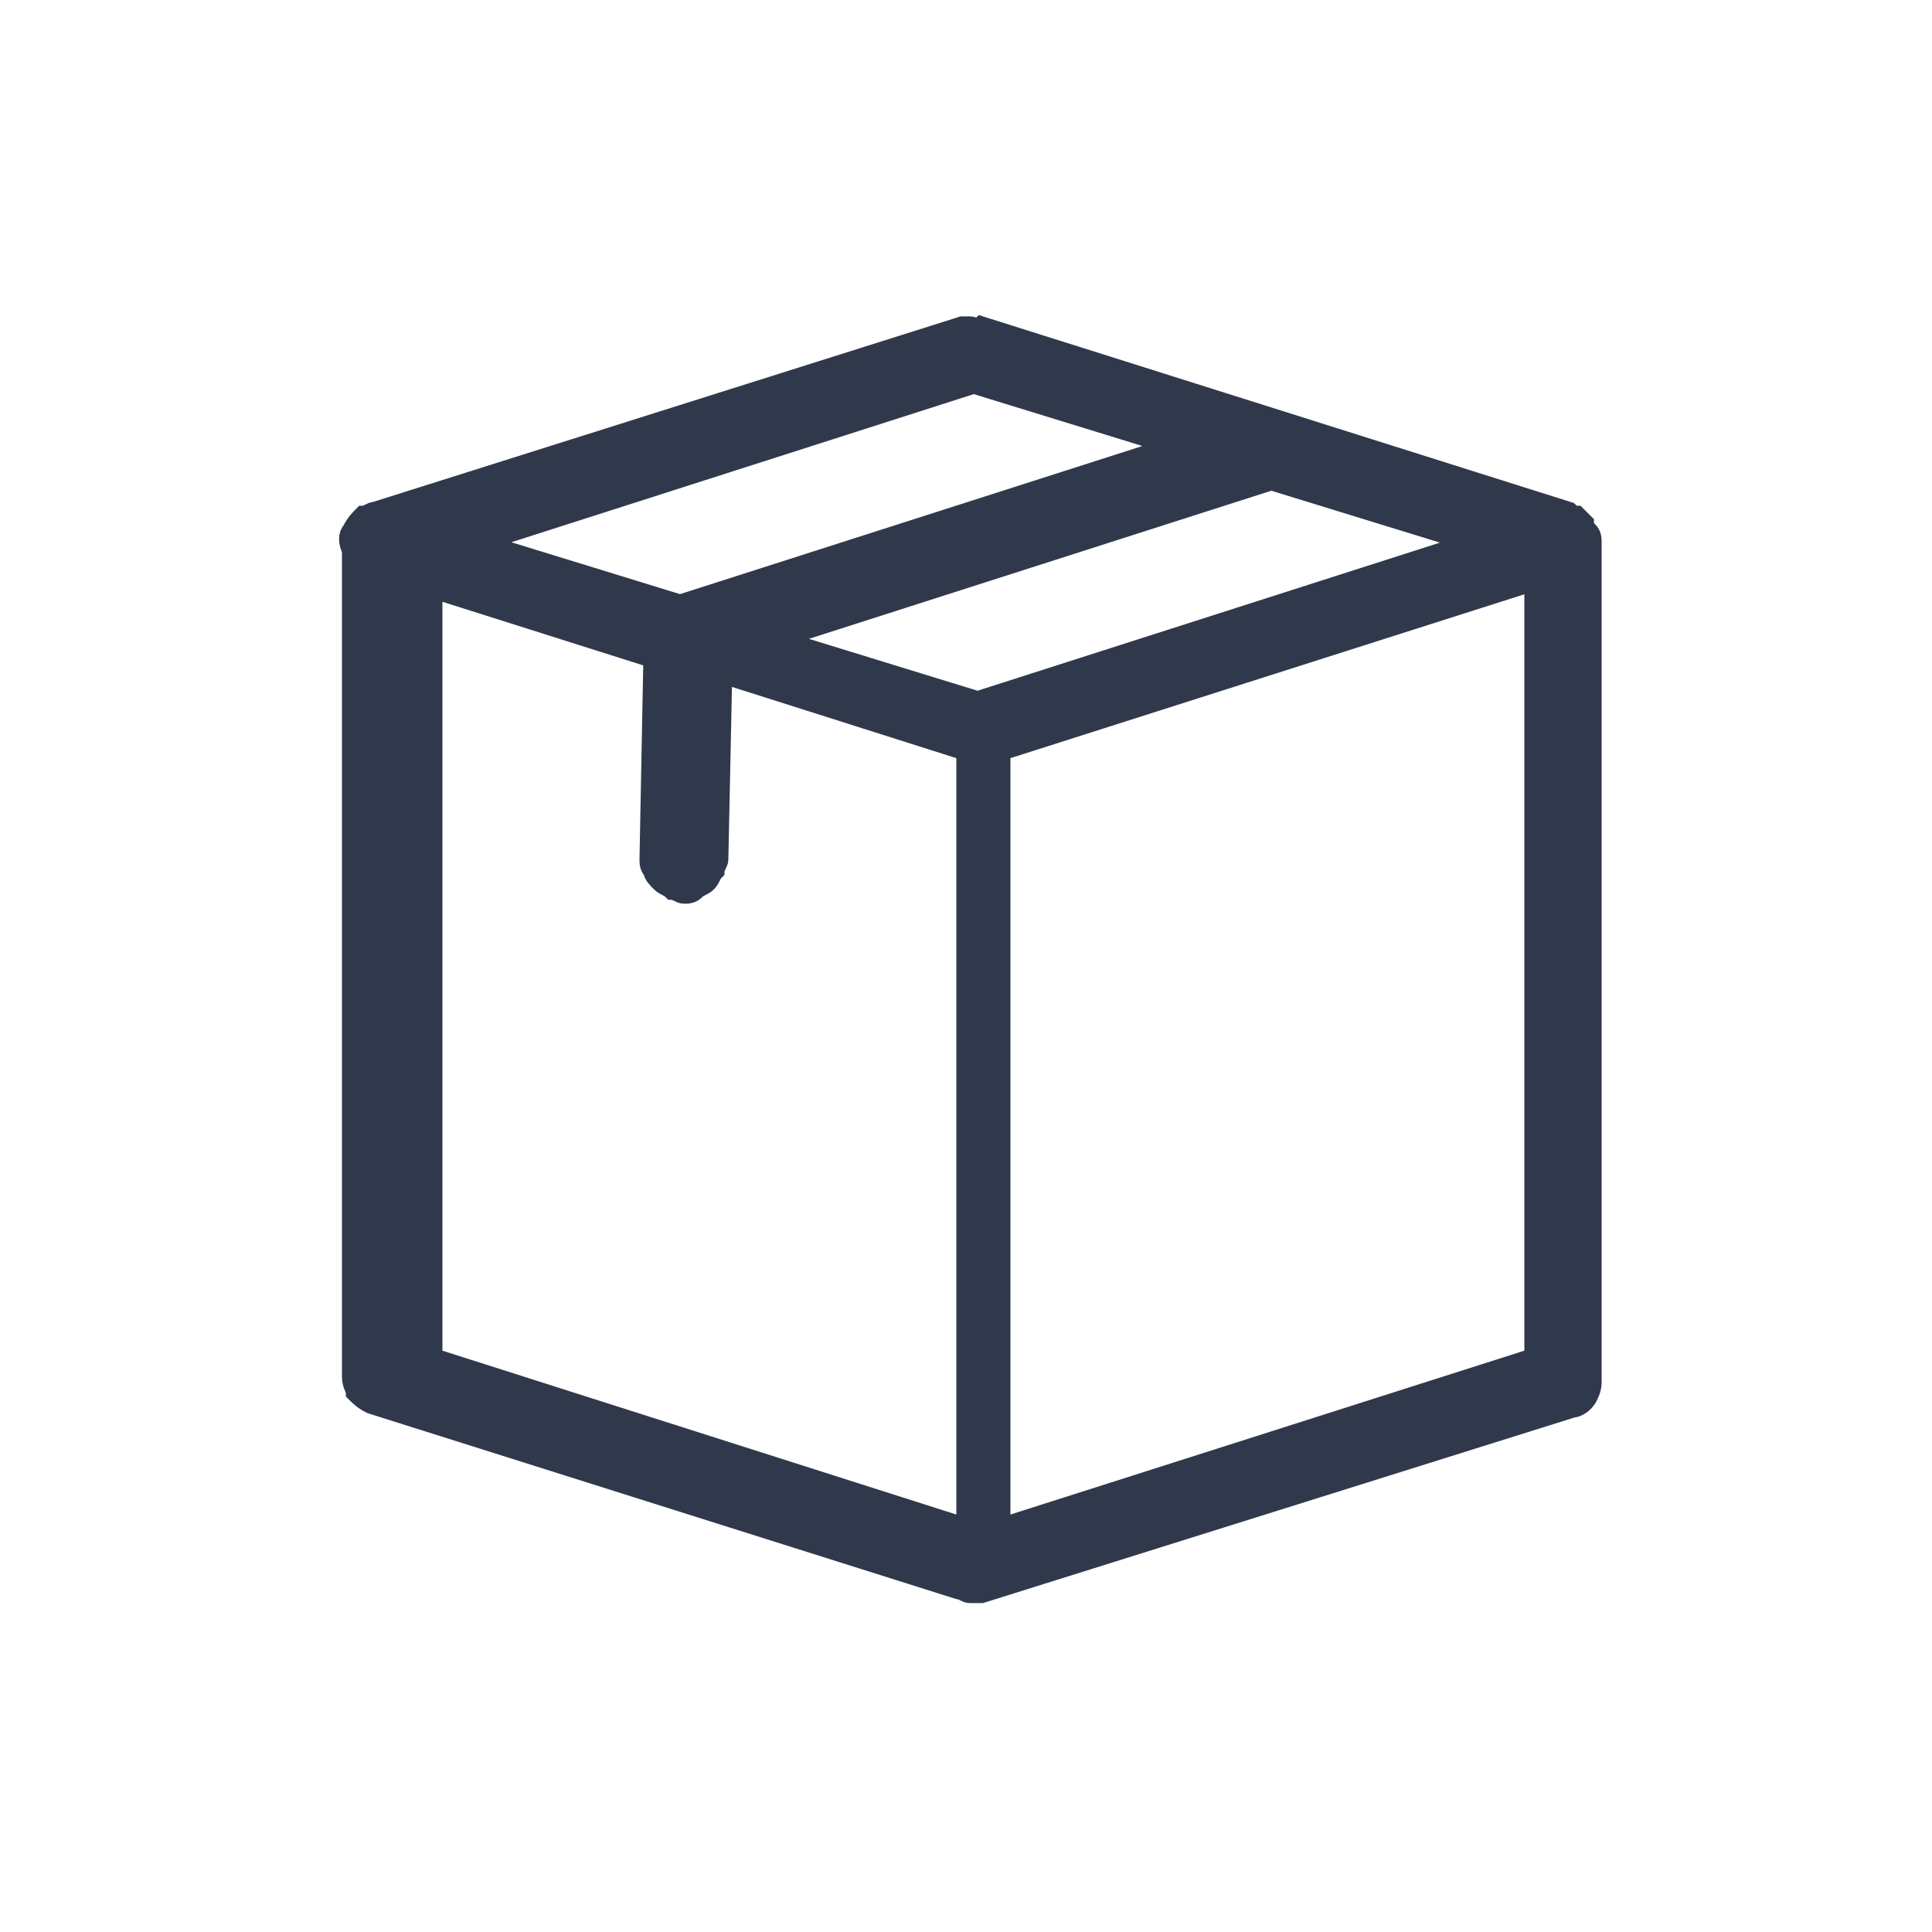 <?xml version="1.0" encoding="utf-8"?>
<!-- Generator: Adobe Illustrator 21.0.0, SVG Export Plug-In . SVG Version: 6.00 Build 0)  -->
<svg version="1.1" id="Capa_1" xmlns="http://www.w3.org/2000/svg" xmlns:xlink="http://www.w3.org/1999/xlink" x="0px" y="0px"
	 viewBox="0 0 50 50" style="enable-background:new 0 0 50 50;" xml:space="preserve">
<style type="text/css">
	.st0{fill:#30394B;stroke:#30394B;stroke-width:0.5;stroke-miterlimit:10;}
</style>
<g>
	<g transform="translate(0,-952.362)">
		<path class="st0" d="M25.1,960.8c-0.1,0-0.2,0-0.2,0l-15.2,4.8c-0.1,0-0.2,0.1-0.3,0.1c-0.1,0.1-0.2,0.2-0.3,0.4
			c-0.1,0.1-0.1,0.3,0,0.5v21.4c0,0.2,0.1,0.3,0.1,0.4c0.1,0.1,0.2,0.2,0.4,0.3l15.2,4.8c0.1,0,0.2,0.1,0.3,0.1c0.1,0,0.2,0,0.3,0
			c0,0,0,0,0,0c0,0,0,0,0,0l15.3-4.8c0.1,0,0.3-0.1,0.4-0.3s0.1-0.3,0.1-0.4v-21.7c0,0,0,0,0,0c0,0,0,0,0,0c0-0.1,0-0.2-0.1-0.3
			S41,966,41,965.9c-0.1-0.1-0.1-0.1-0.2-0.2c-0.1,0-0.2-0.1-0.2-0.1l-15.2-4.8C25.3,960.9,25.2,960.8,25.1,960.8L25.1,960.8z
			 M25.2,962.3l5.2,1.6l-12.8,4.1l-5.2-1.6L25.2,962.3z M32.9,964.8l5.2,1.6l-12.8,4.1l-5.2-1.6L32.9,964.8z M10.9,967.5l6,1.9
			l-0.1,5.2c0,0.1,0,0.2,0.1,0.3c0,0.1,0.1,0.2,0.2,0.3c0.1,0.1,0.2,0.1,0.3,0.2c0.1,0,0.2,0.1,0.3,0.1c0.1,0,0.2,0,0.3-0.1
			s0.2-0.1,0.3-0.2s0.1-0.2,0.2-0.3c0-0.1,0.1-0.2,0.1-0.3l0.1-4.8l6.3,2v20.1l-13.8-4.4V967.5z M39.7,967.4v20.1l-13.8,4.4v-20.1
			L39.7,967.4z"/>
	</g>
</g>
</svg>
